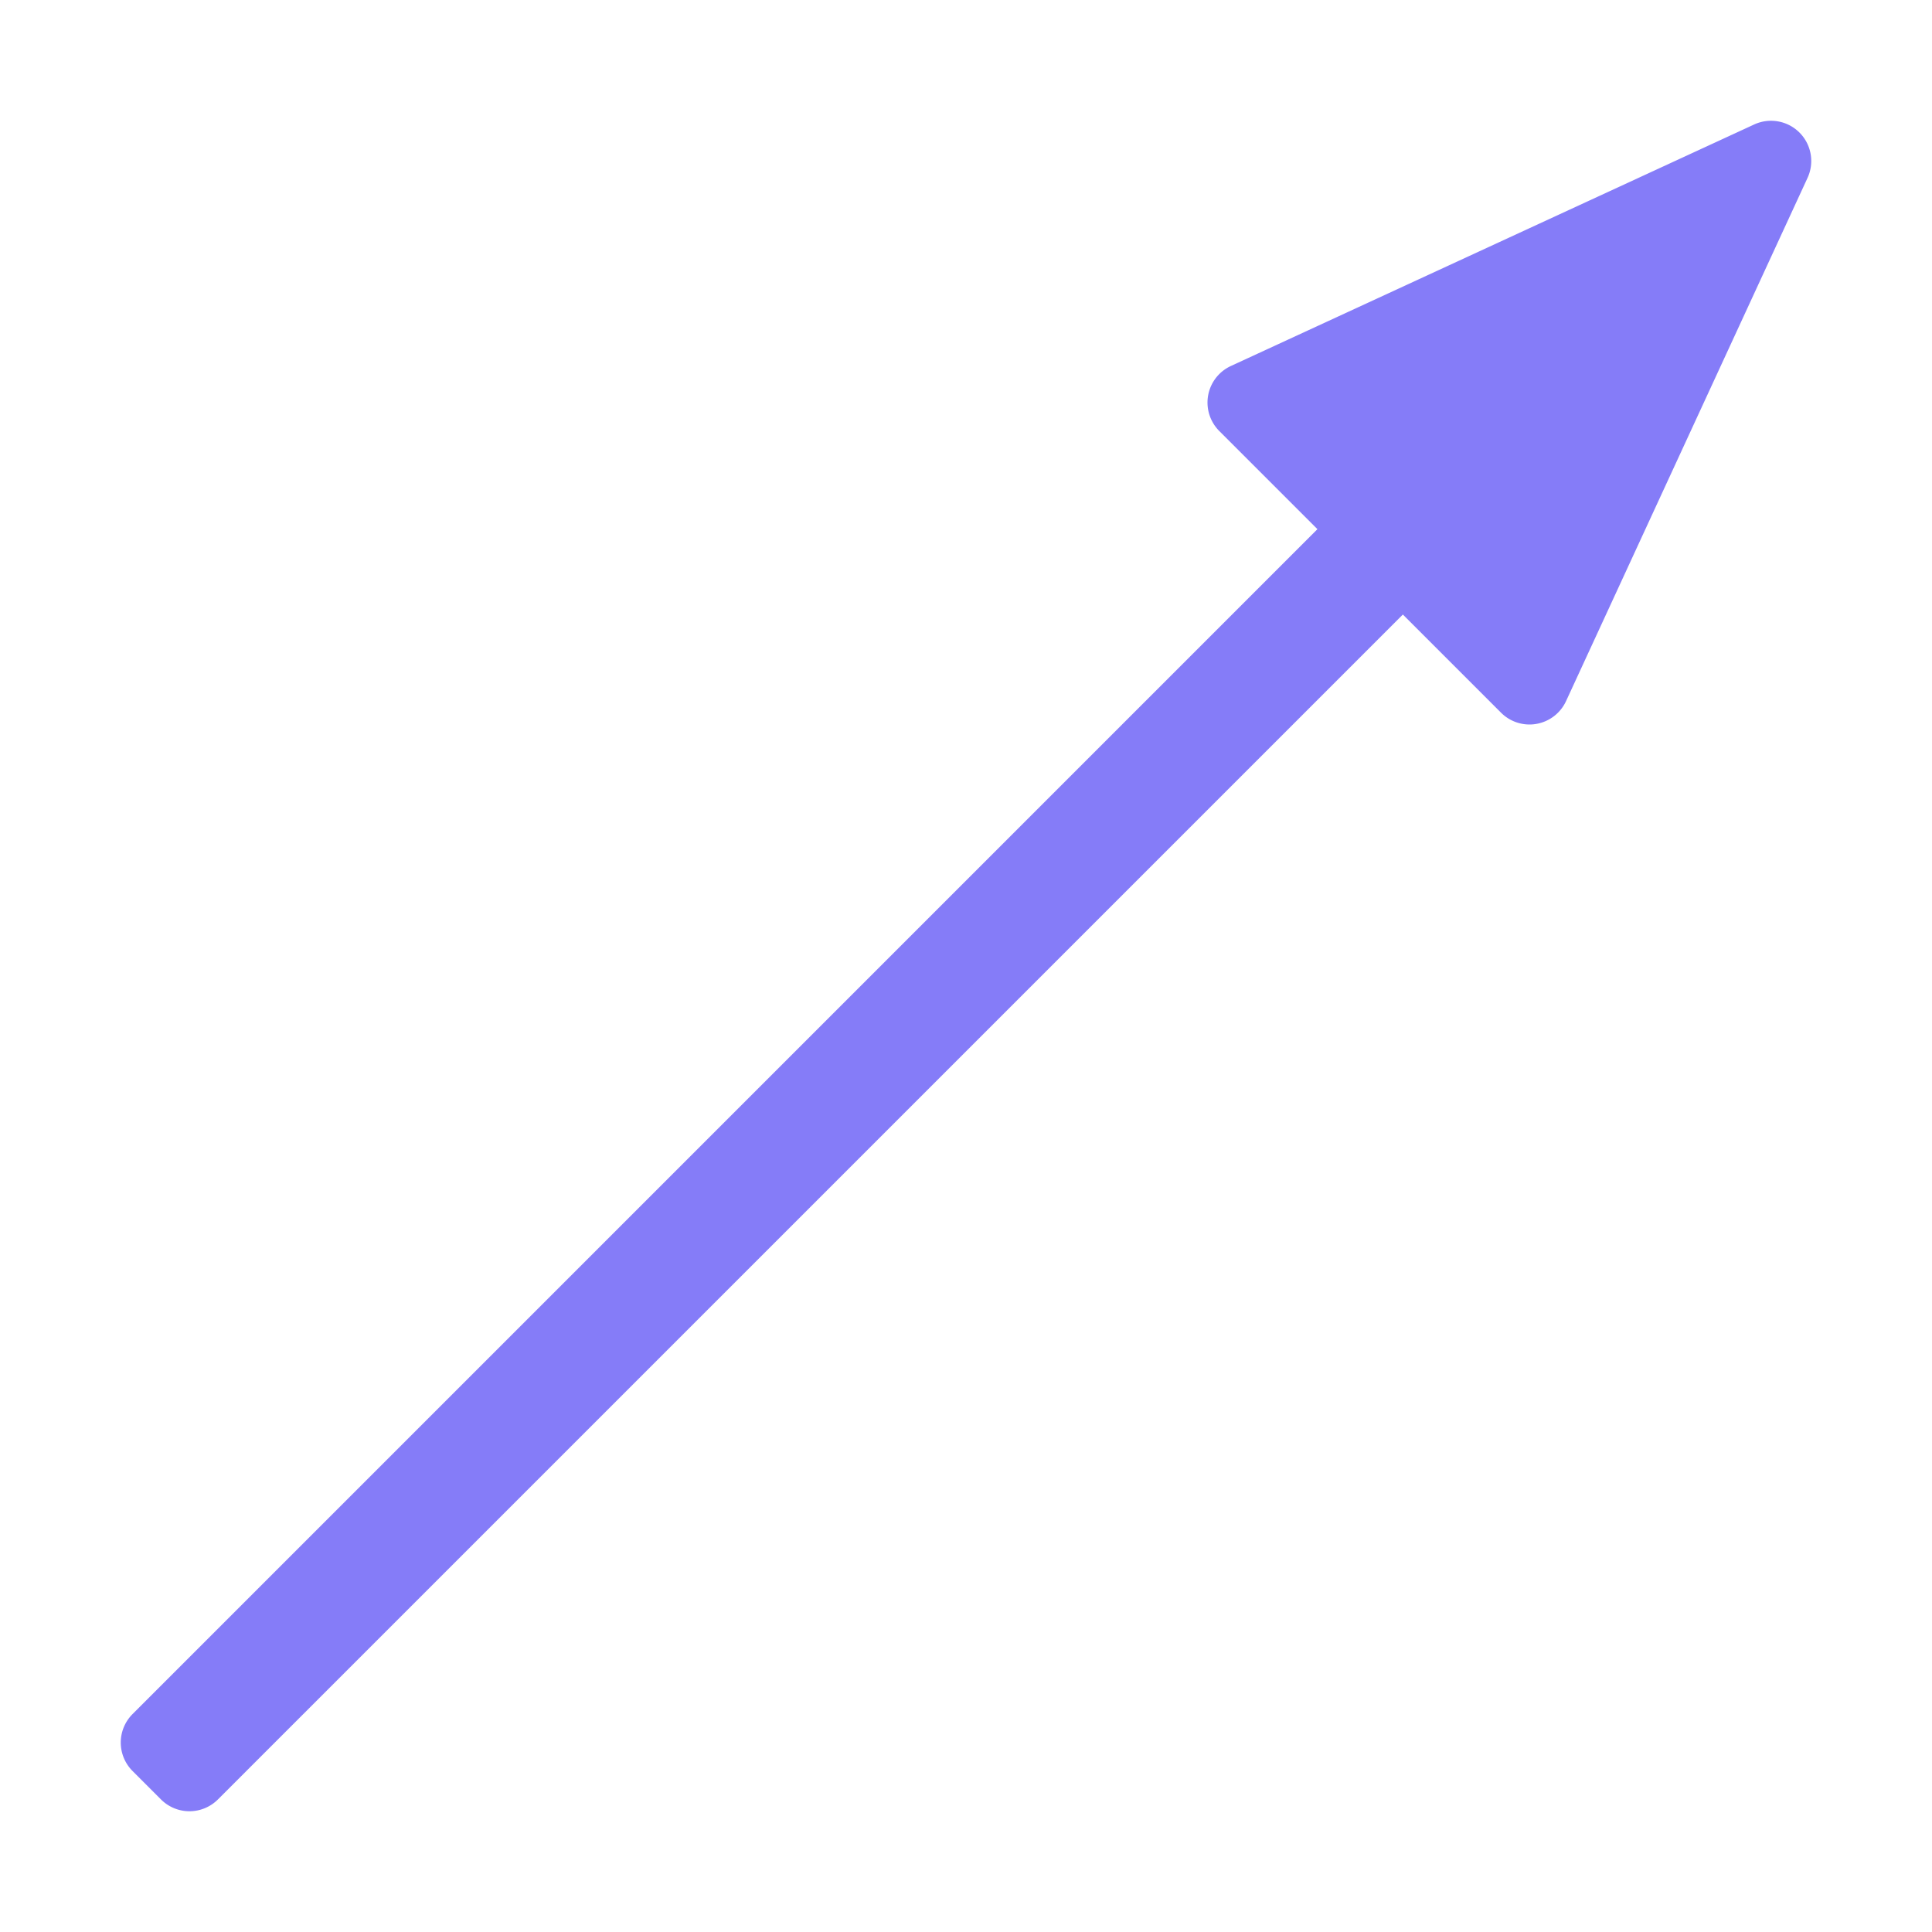 <svg xmlns="http://www.w3.org/2000/svg" height="48" width="48" viewBox="0 0 48 48"><title>arrow tool</title><g class="nc-icon-wrapper"><path d="M44.707,3.293a1,1,0,0,0-1.126-.2l-13,6a1,1,0,0,0-.489,1.327,1.015,1.015,0,0,0,.2.288l2.439,2.439L3.293,42.586a1,1,0,0,0,0,1.414L4,44.707a1,1,0,0,0,1.414,0l29.44-29.439,2.439,2.439A1,1,0,0,0,38,18a.945.945,0,0,0,.176-.016,1,1,0,0,0,.732-.565l6-13A1,1,0,0,0,44.707,3.293Z" fill="#857cf8"></path></g></svg>
